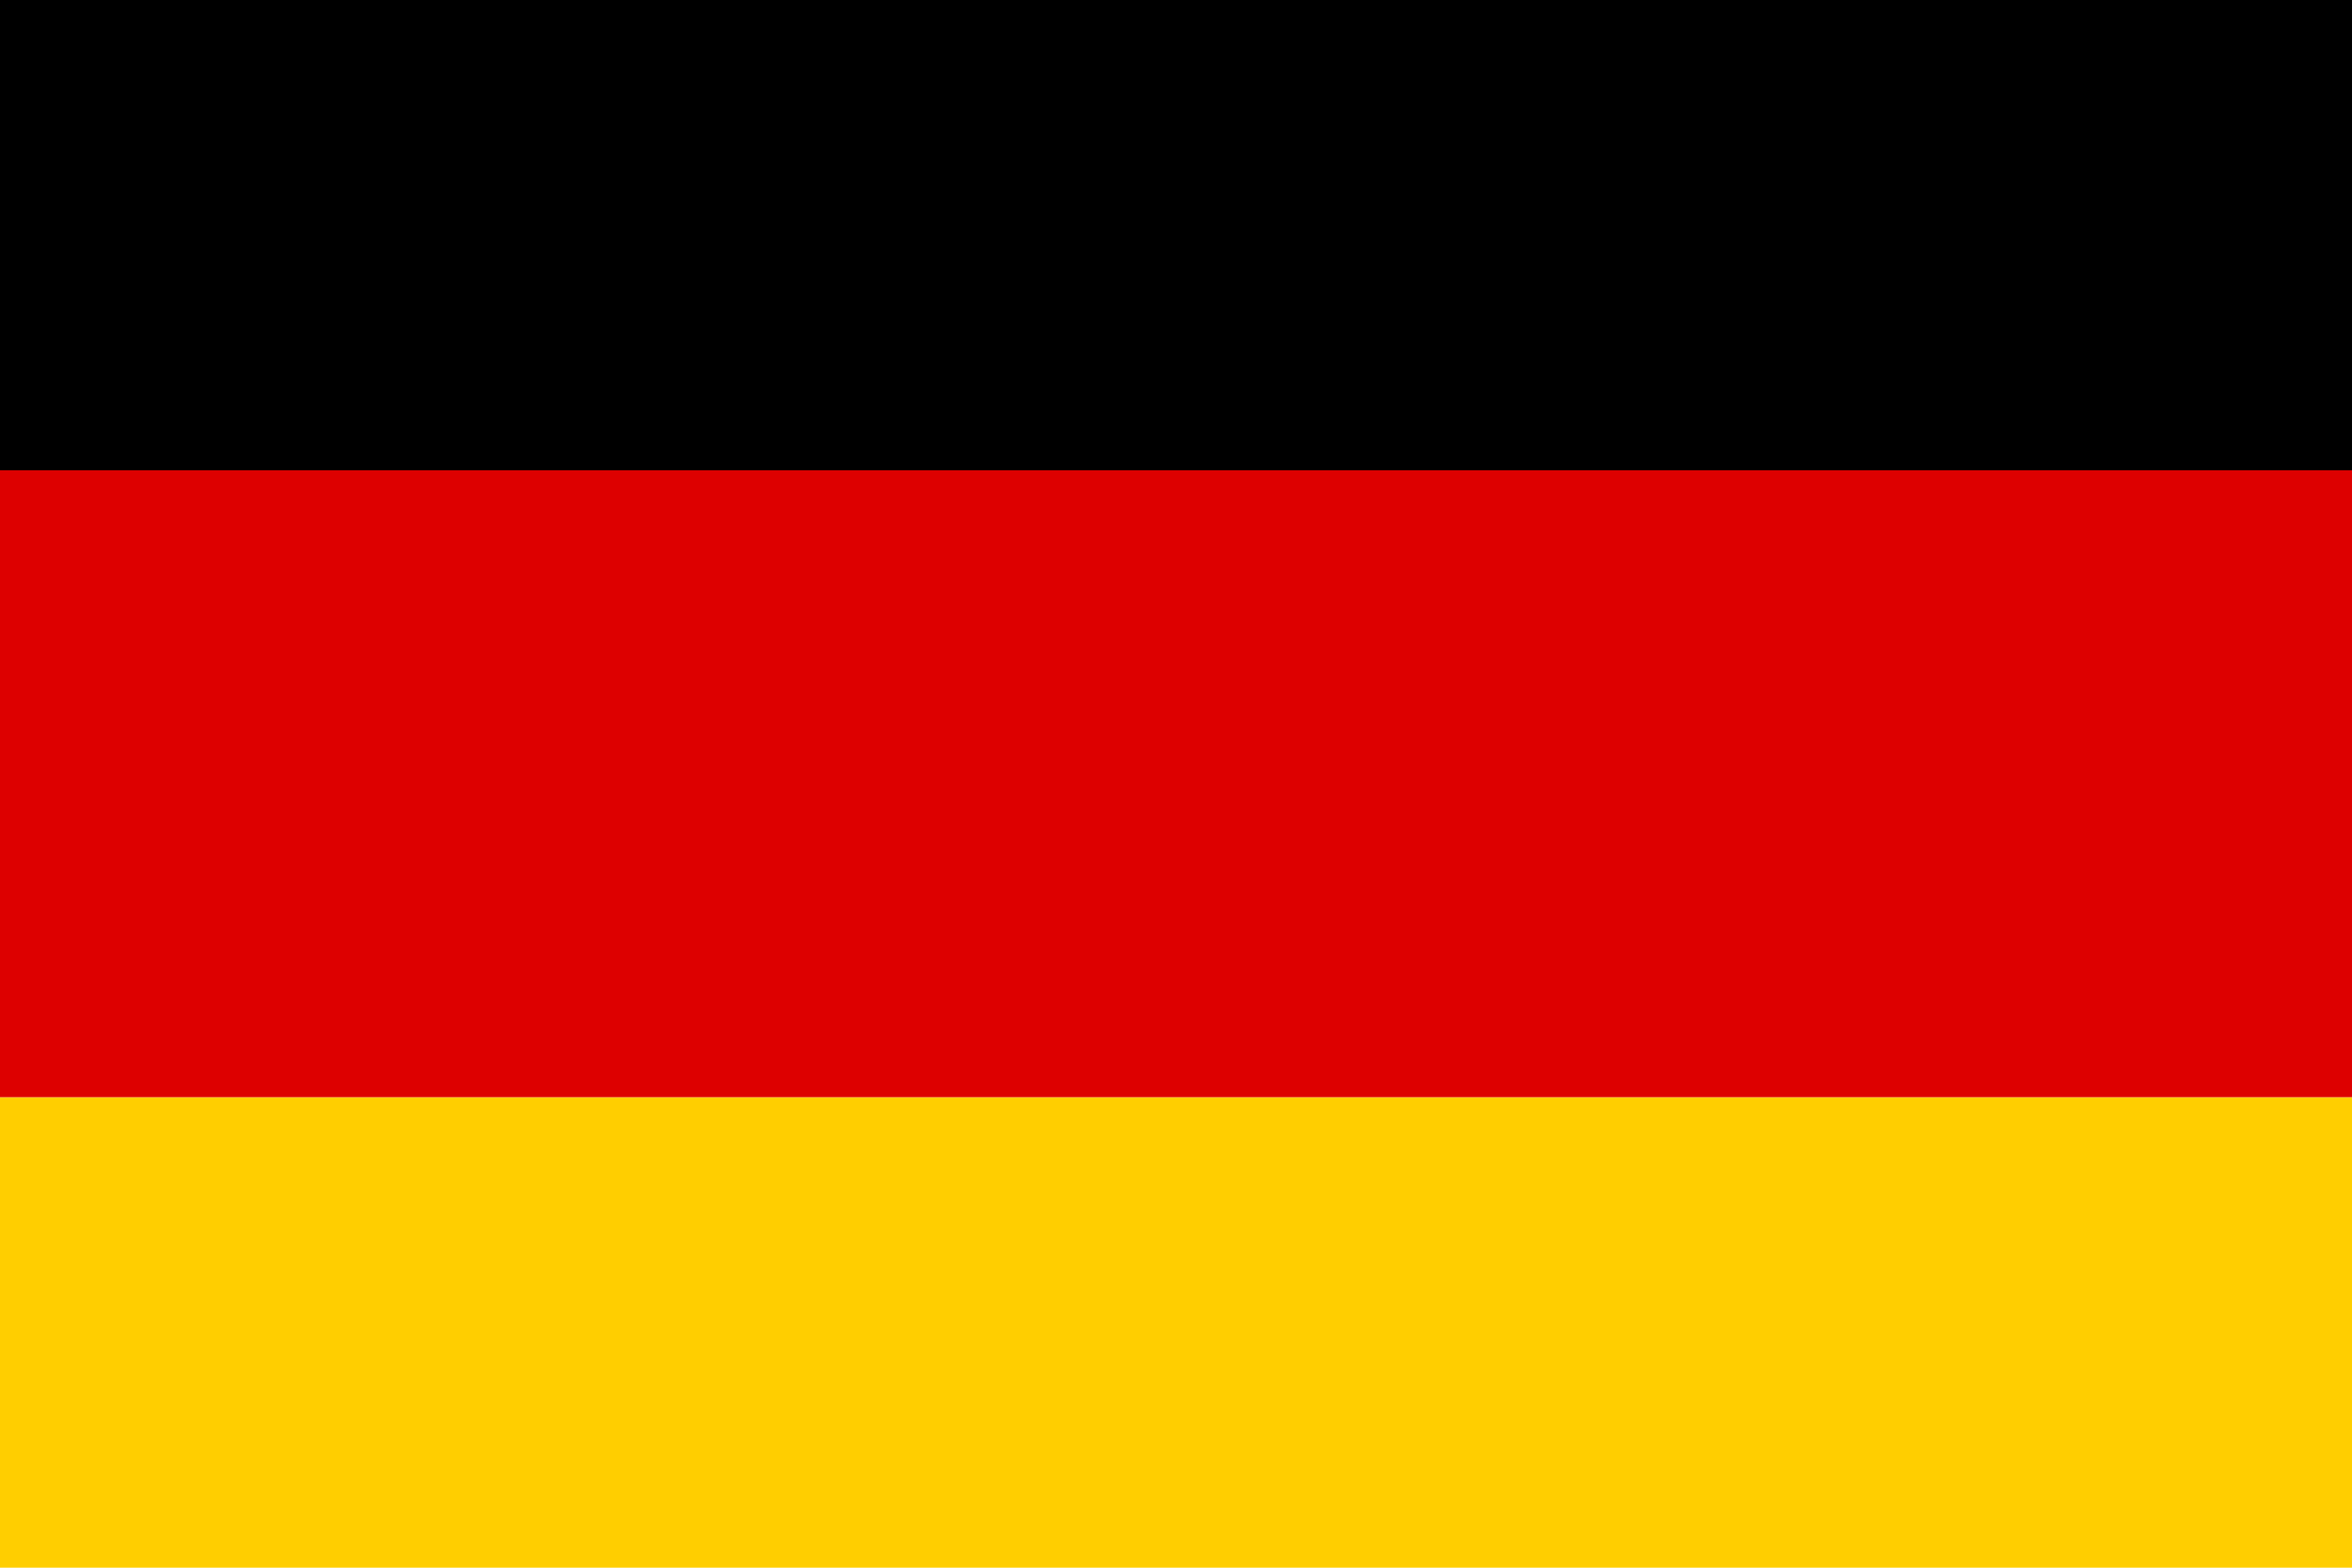 <?xml version="1.0" encoding="UTF-8"?>
<svg width="15px" height="10px" viewBox="0 0 15 10" version="1.1" xmlns="http://www.w3.org/2000/svg" xmlns:xlink="http://www.w3.org/1999/xlink">
    <!-- Generator: Sketch 48.2 (47327) - http://www.bohemiancoding.com/sketch -->
    <title>flag/gr</title>
    <desc>Created with Sketch.</desc>
    <defs></defs>
    <g id="Symbols" stroke="none" stroke-width="1" fill="none" fill-rule="evenodd">
        <g id="flag/gr" fill-rule="nonzero">
            <g id="Flag_of_Germany">
                <rect id="black_stripe" fill="#000000" x="0" y="0" width="15" height="3"></rect>
                <rect id="red_stripe" fill="#DD0000" x="0" y="3" width="15" height="4"></rect>
                <rect id="gold_stripe" fill="#FFCE00" x="0" y="7" width="15" height="3"></rect>
            </g>
        </g>
    </g>
</svg>